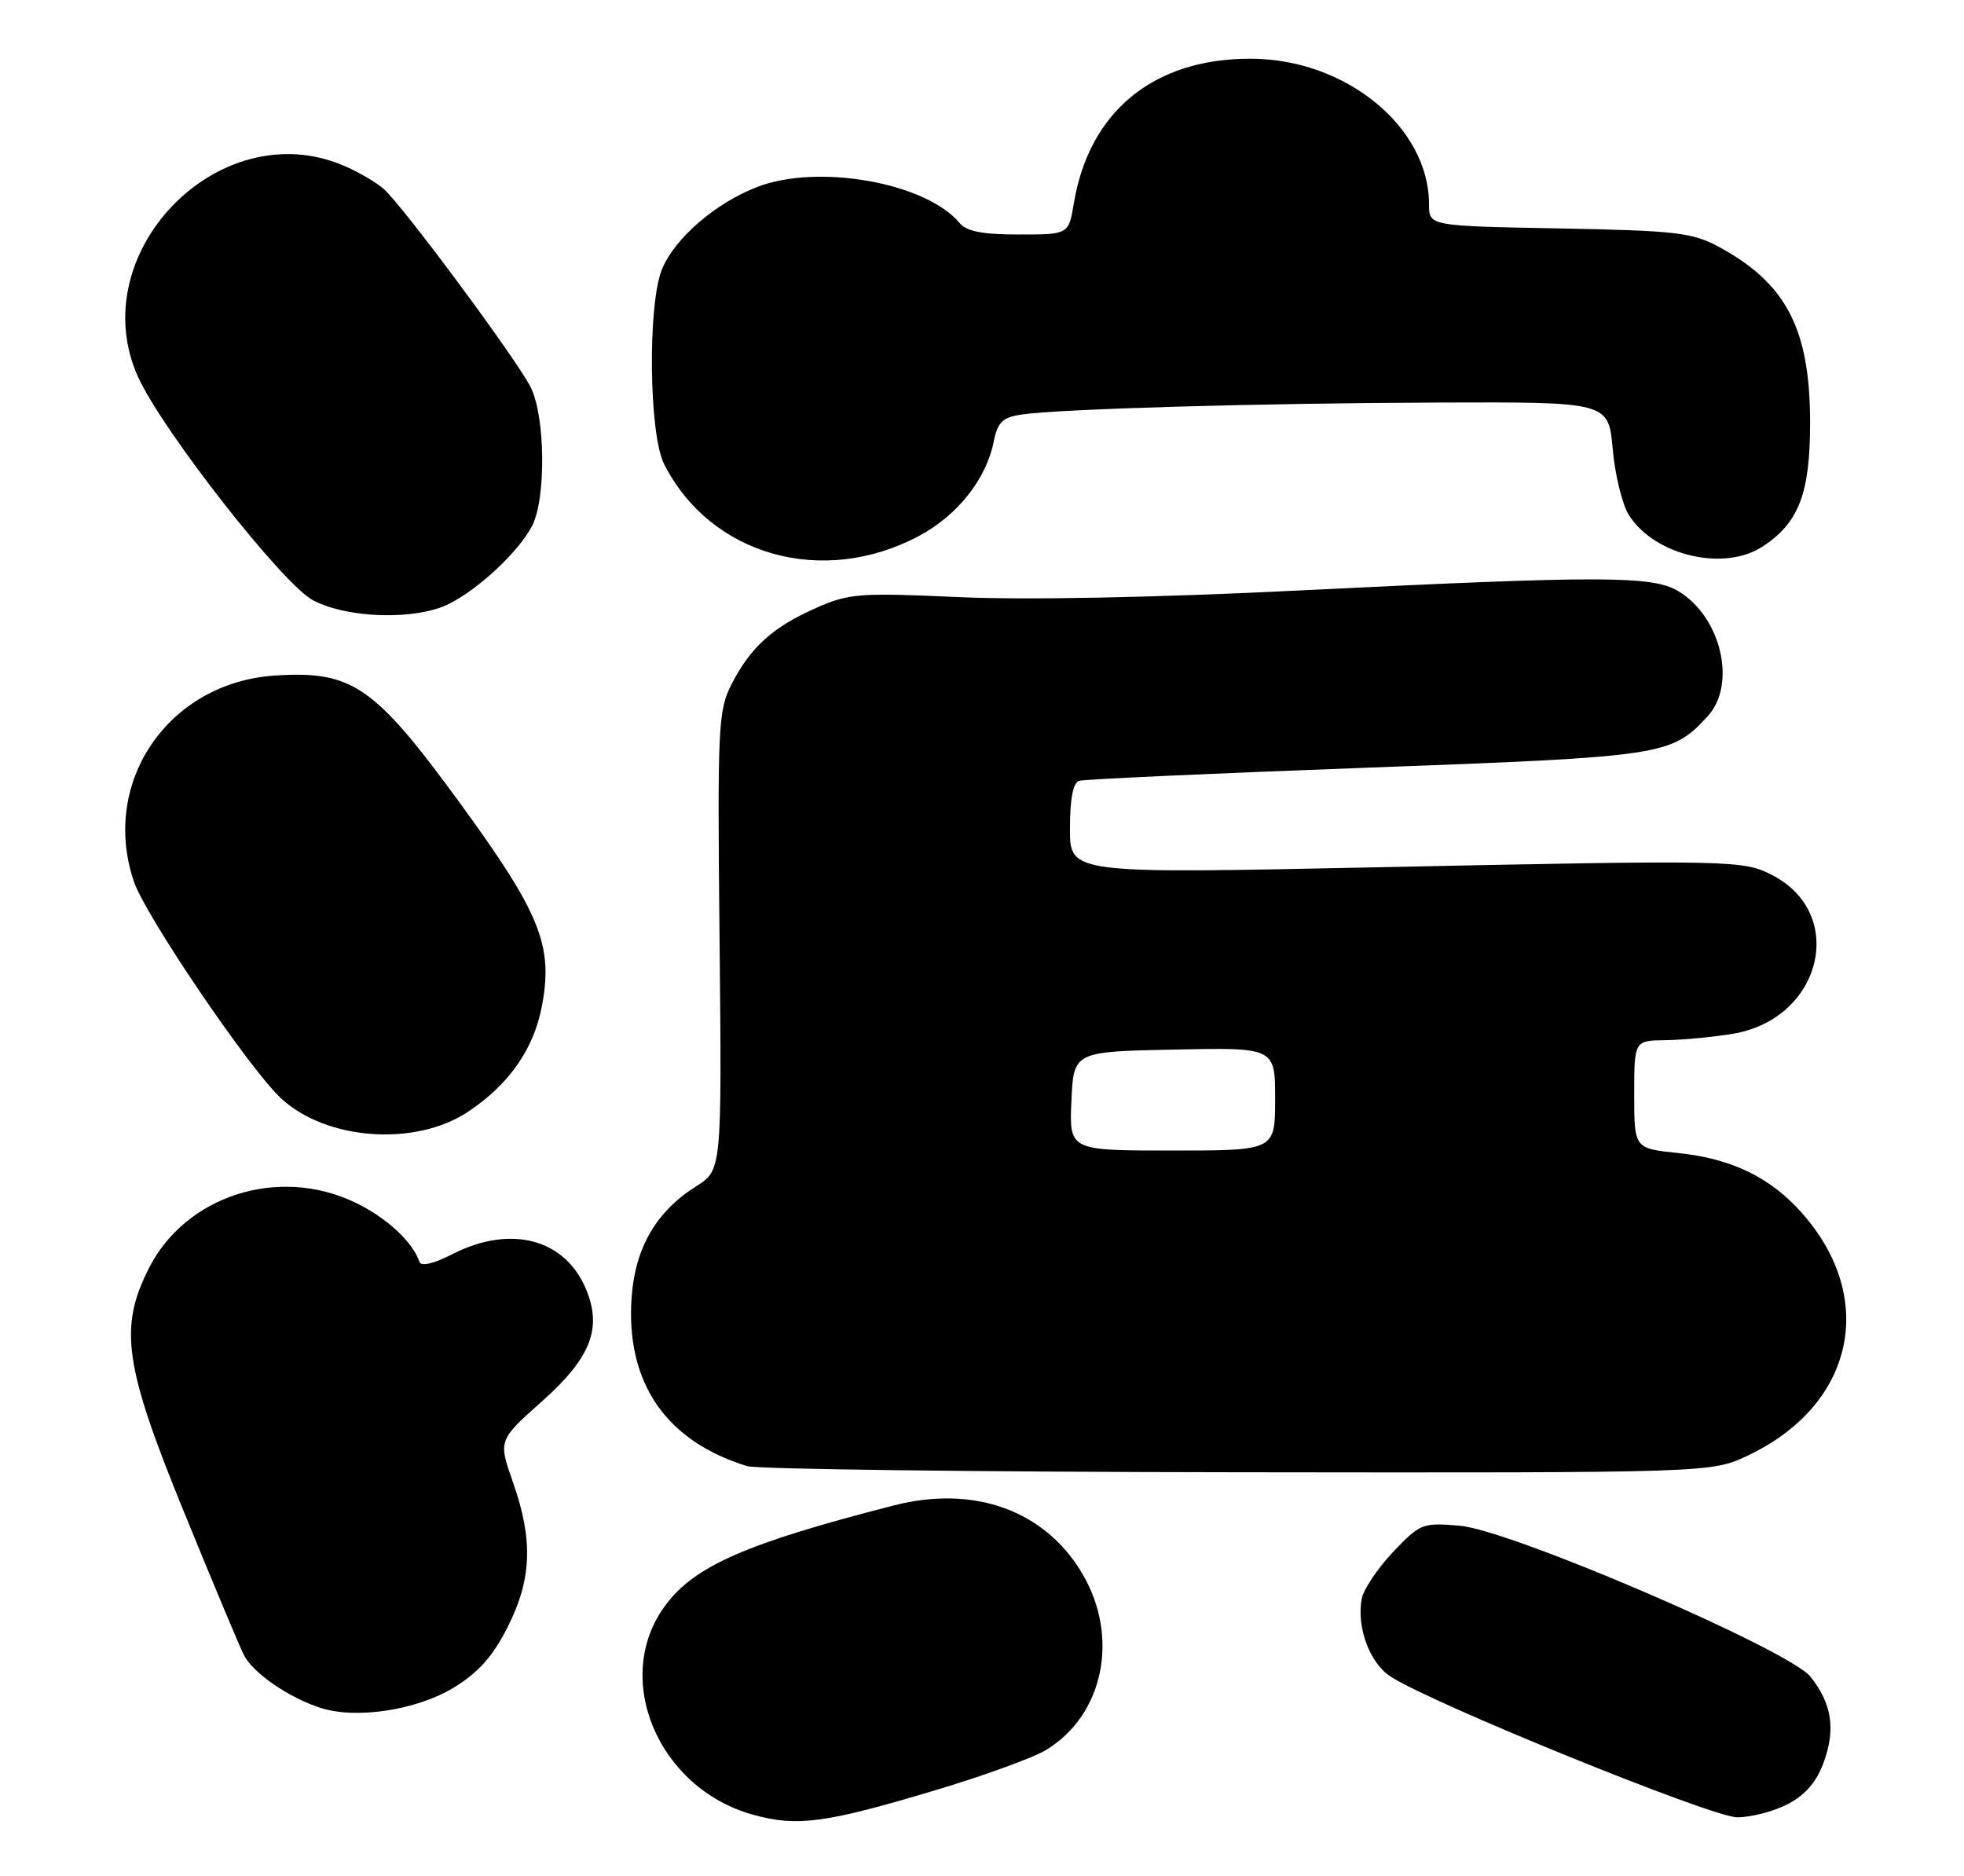 <?xml version="1.0" encoding="UTF-8" standalone="no"?>
<!DOCTYPE svg PUBLIC "-//W3C//DTD SVG 1.1//EN" "http://www.w3.org/Graphics/SVG/1.1/DTD/svg11.dtd" >
<svg xmlns="http://www.w3.org/2000/svg" xmlns:xlink="http://www.w3.org/1999/xlink" version="1.1" viewBox="0 0 268 256">
 <g >
 <path fill="currentColor"
d=" M 127.50 244.33 C 134.10 242.36 140.94 239.88 142.70 238.82 C 150.57 234.09 152.80 223.45 147.72 214.79 C 142.65 206.13 132.98 202.61 122.00 205.42 C 101.86 210.58 94.77 213.68 90.78 219.08 C 83.45 228.97 89.76 244.02 102.75 247.63 C 108.76 249.30 112.62 248.79 127.50 244.33 Z  M 244.02 246.15 C 246.44 244.86 247.93 243.09 248.91 240.33 C 250.49 235.86 249.95 232.48 247.07 228.82 C 244.20 225.17 206.23 208.81 199.22 208.20 C 194.11 207.76 193.80 207.88 190.10 211.77 C 188.00 213.99 186.07 216.86 185.82 218.15 C 185.09 221.99 186.87 226.87 189.70 228.74 C 195.12 232.34 233.53 247.95 237.02 247.98 C 238.95 247.99 242.10 247.17 244.02 246.15 Z  M 61.89 230.30 C 65.26 228.25 67.24 226.03 69.25 222.07 C 72.57 215.51 72.78 210.16 69.99 202.24 C 67.99 196.54 67.99 196.54 73.96 191.22 C 80.60 185.31 82.19 181.28 79.98 175.95 C 77.12 169.04 69.69 167.08 61.75 171.13 C 59.15 172.46 57.45 172.85 57.23 172.18 C 56.30 169.41 52.62 166.04 48.31 164.02 C 37.92 159.13 25.38 163.16 20.35 173.00 C 16.20 181.13 16.94 186.33 25.06 206.21 C 28.94 215.72 32.63 224.53 33.25 225.78 C 34.46 228.25 39.37 231.65 43.76 233.06 C 48.59 234.62 56.88 233.36 61.89 230.30 Z  M 238.50 198.62 C 252.94 191.79 256.22 177.29 245.97 165.62 C 241.64 160.69 236.36 158.11 229.01 157.34 C 223.00 156.72 223.00 156.72 223.00 149.36 C 223.00 142.00 223.00 142.00 227.25 141.94 C 229.59 141.91 233.72 141.52 236.44 141.07 C 248.55 139.08 252.13 124.74 241.84 119.42 C 237.86 117.36 236.56 117.33 187.25 118.36 C 146.00 119.22 146.00 119.22 146.00 113.08 C 146.00 109.04 146.43 106.80 147.25 106.55 C 147.94 106.33 165.60 105.53 186.50 104.76 C 227.04 103.26 228.02 103.12 232.97 97.80 C 237.05 93.42 234.88 84.13 228.96 80.64 C 225.43 78.55 218.55 78.54 177.36 80.57 C 157.67 81.55 139.90 81.89 130.85 81.48 C 117.24 80.87 115.85 80.97 111.36 82.96 C 105.45 85.57 102.42 88.31 99.84 93.34 C 97.99 96.95 97.89 98.97 98.19 128.42 C 98.50 159.66 98.50 159.66 94.98 161.89 C 89.55 165.31 86.68 170.25 86.19 176.99 C 85.35 188.64 90.85 196.68 101.99 200.07 C 103.37 200.48 133.52 200.86 169.00 200.90 C 233.50 200.98 233.50 200.98 238.50 198.62 Z  M 63.83 151.73 C 69.44 148.02 72.83 143.18 73.95 137.28 C 75.51 129.01 73.74 124.64 62.73 109.54 C 51.08 93.58 48.07 91.51 37.57 92.18 C 22.99 93.10 13.65 106.73 18.28 120.32 C 19.89 125.03 33.97 145.77 38.31 149.84 C 44.48 155.60 56.62 156.50 63.83 151.73 Z  M 61.30 82.39 C 65.38 80.33 70.76 75.28 72.59 71.80 C 74.55 68.06 74.42 56.72 72.38 52.77 C 70.32 48.79 54.95 28.06 52.37 25.79 C 51.30 24.85 48.77 23.38 46.75 22.54 C 29.75 15.44 11.20 34.70 18.87 51.50 C 22.22 58.84 38.61 79.75 42.71 81.91 C 47.47 84.42 56.78 84.66 61.30 82.39 Z  M 125.39 73.14 C 130.66 70.33 134.57 65.39 135.60 60.26 C 136.13 57.61 136.79 56.96 139.37 56.57 C 144.49 55.80 171.90 55.01 196.50 54.93 C 219.50 54.85 219.50 54.85 220.07 61.33 C 220.39 64.89 221.40 68.97 222.33 70.38 C 225.91 75.85 235.28 78.01 240.52 74.58 C 245.46 71.34 246.99 67.35 247.00 57.72 C 247.00 44.89 243.76 38.65 234.50 33.66 C 230.92 31.73 228.64 31.47 212.75 31.17 C 195.00 30.84 195.00 30.84 195.00 27.89 C 195.00 17.29 183.57 7.99 170.57 8.01 C 157.38 8.02 148.62 15.22 146.53 27.75 C 145.82 32.00 145.82 32.00 139.03 32.00 C 134.08 32.00 131.89 31.58 130.94 30.43 C 126.38 24.94 111.72 22.31 103.39 25.49 C 97.68 27.67 92.13 32.44 90.35 36.70 C 88.36 41.46 88.54 59.19 90.61 63.30 C 96.92 75.81 112.25 80.14 125.39 73.14 Z  M 146.20 150.25 C 146.50 143.50 146.50 143.50 160.25 143.22 C 174.00 142.94 174.00 142.94 174.00 149.97 C 174.00 157.00 174.00 157.00 159.95 157.00 C 145.91 157.00 145.91 157.00 146.20 150.25 Z "/>
</g>
</svg>